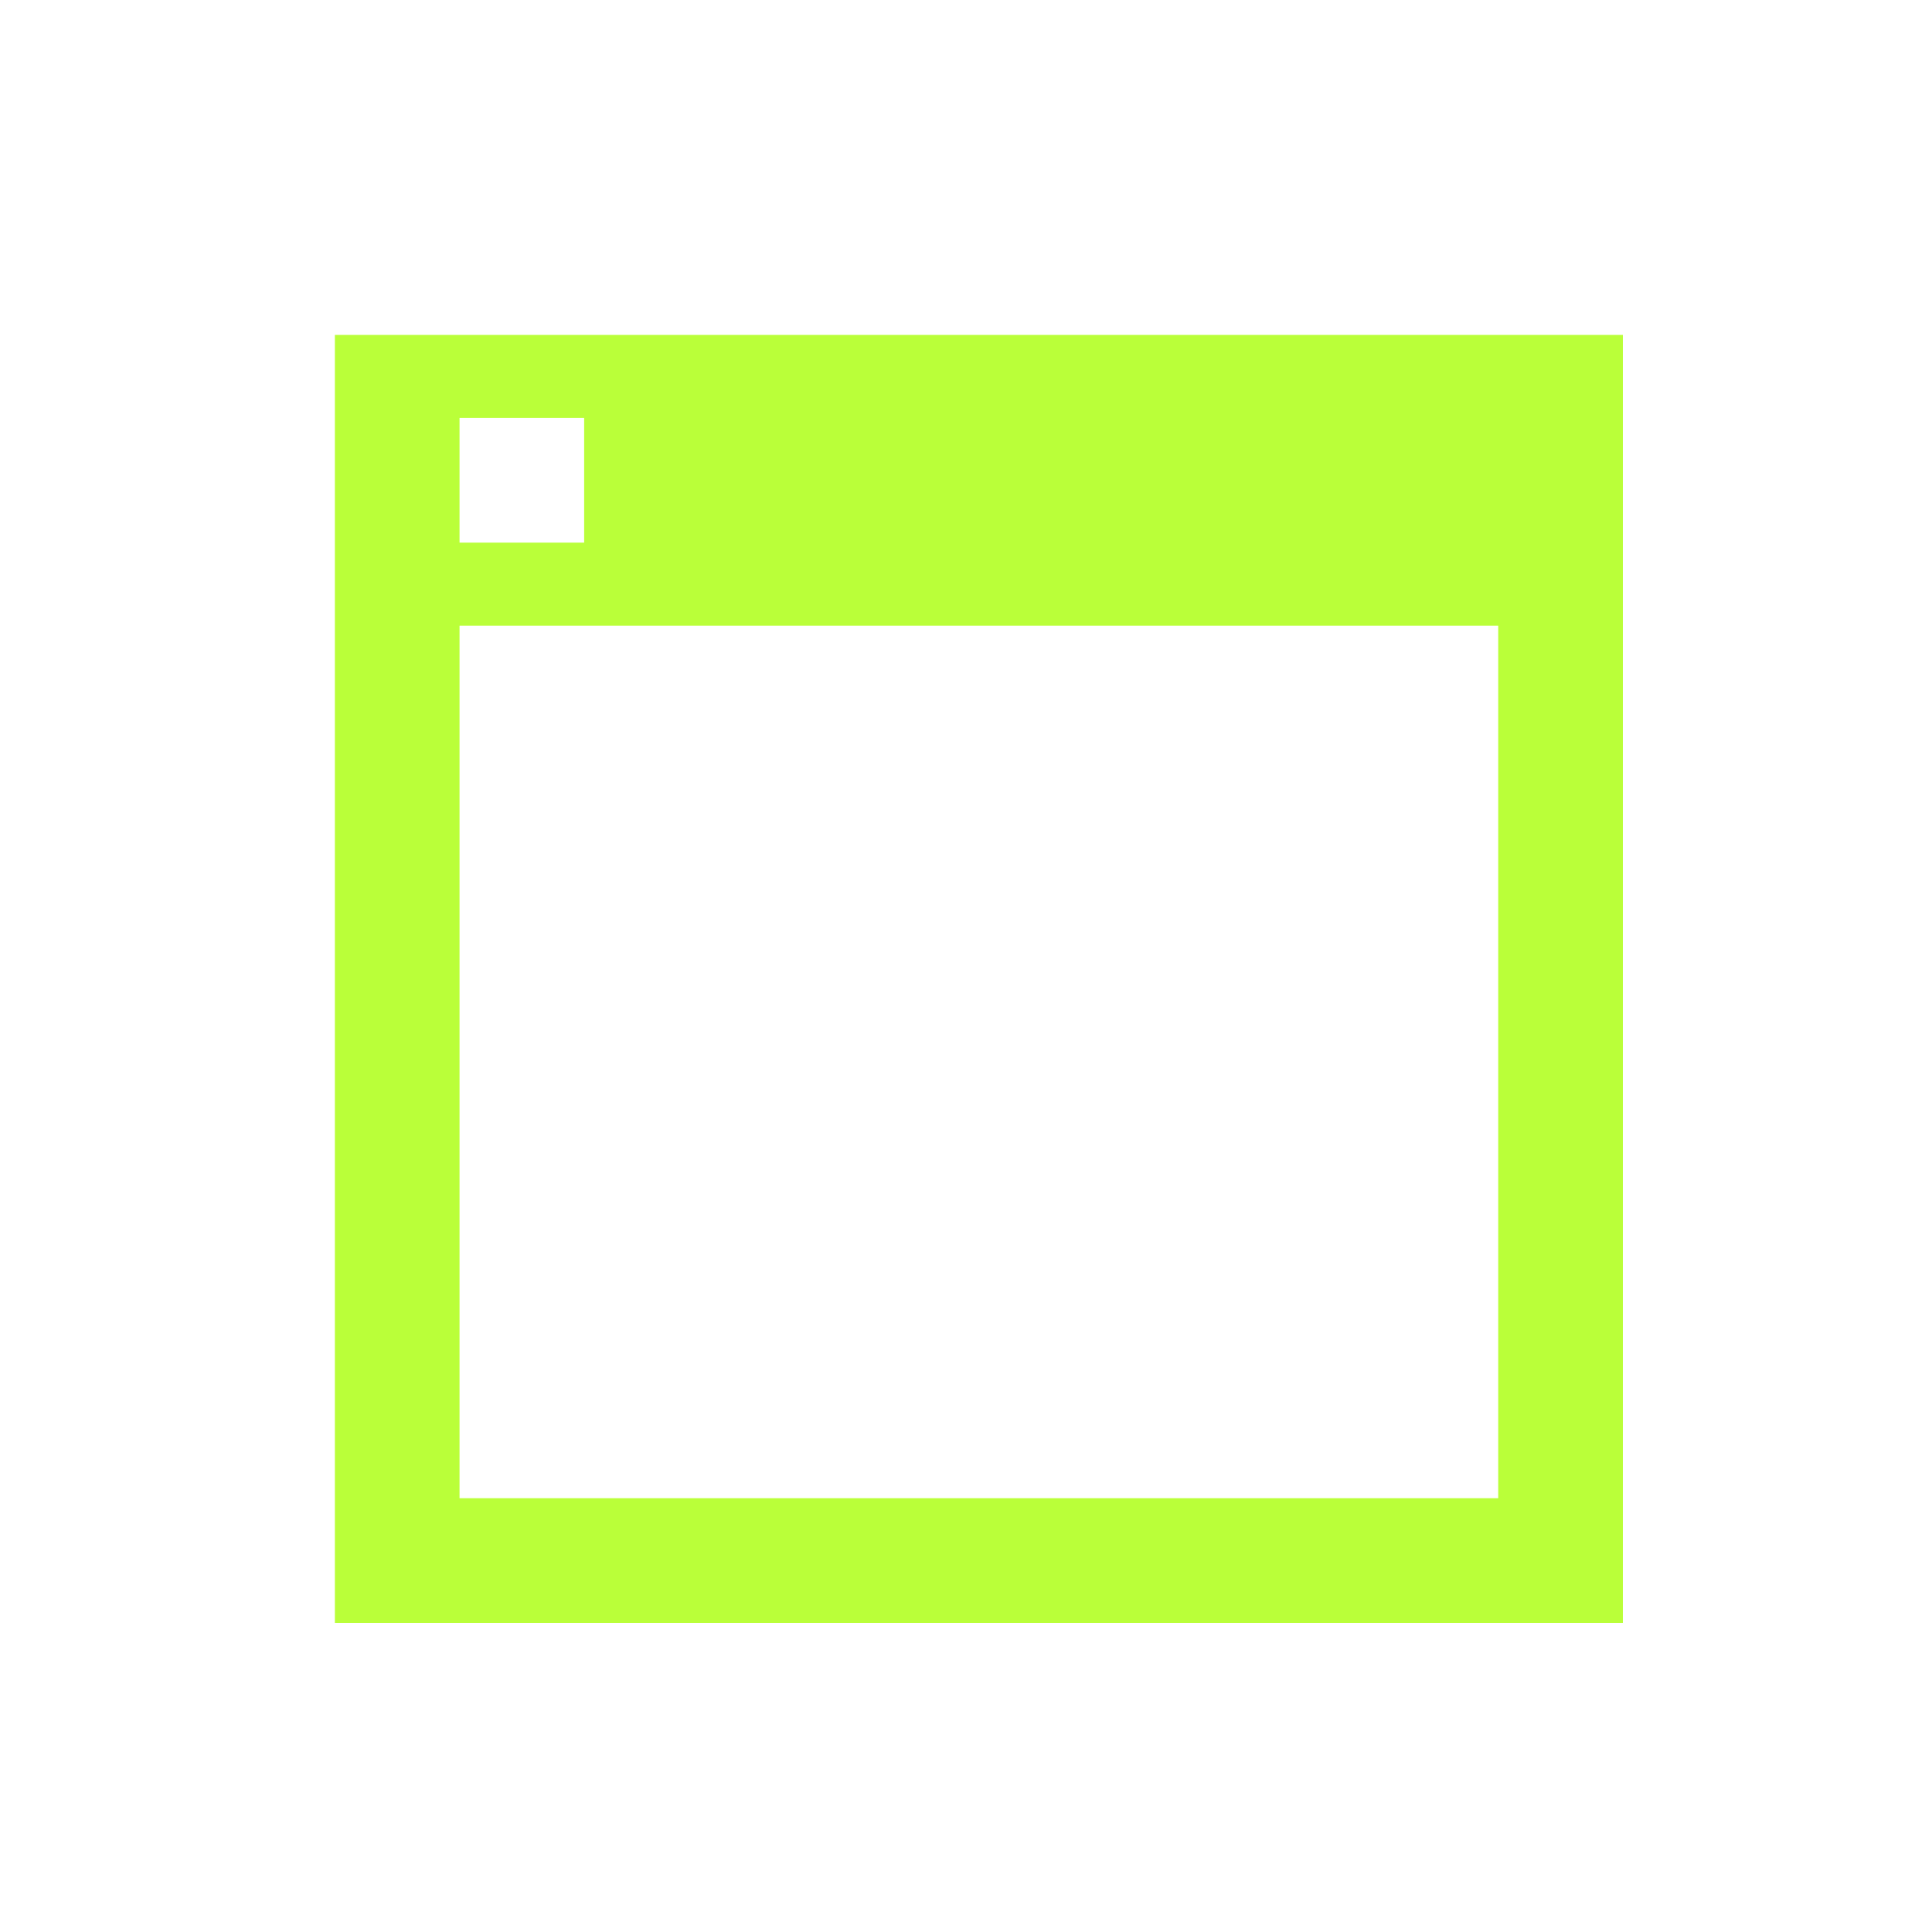 <svg width="75" height="75" viewBox="0 0 75 75" fill="none" xmlns="http://www.w3.org/2000/svg">
<rect width="75" height="75" rx="4" />
<g clip-path="url(#clip0_24_390)">
<path d="M13 13V63H63V13H13ZM17.839 16.226H22.677V21.064H17.839V16.226ZM58.161 58.161H17.839V24.29H58.161V58.161H58.161Z" fill="#baff39"/>
</g>
<defs>
<clipPath id="clip0_24_390">
<rect width="50" height="50" fill="white" transform="translate(13 13)"/>
</clipPath>
</defs>
</svg>
